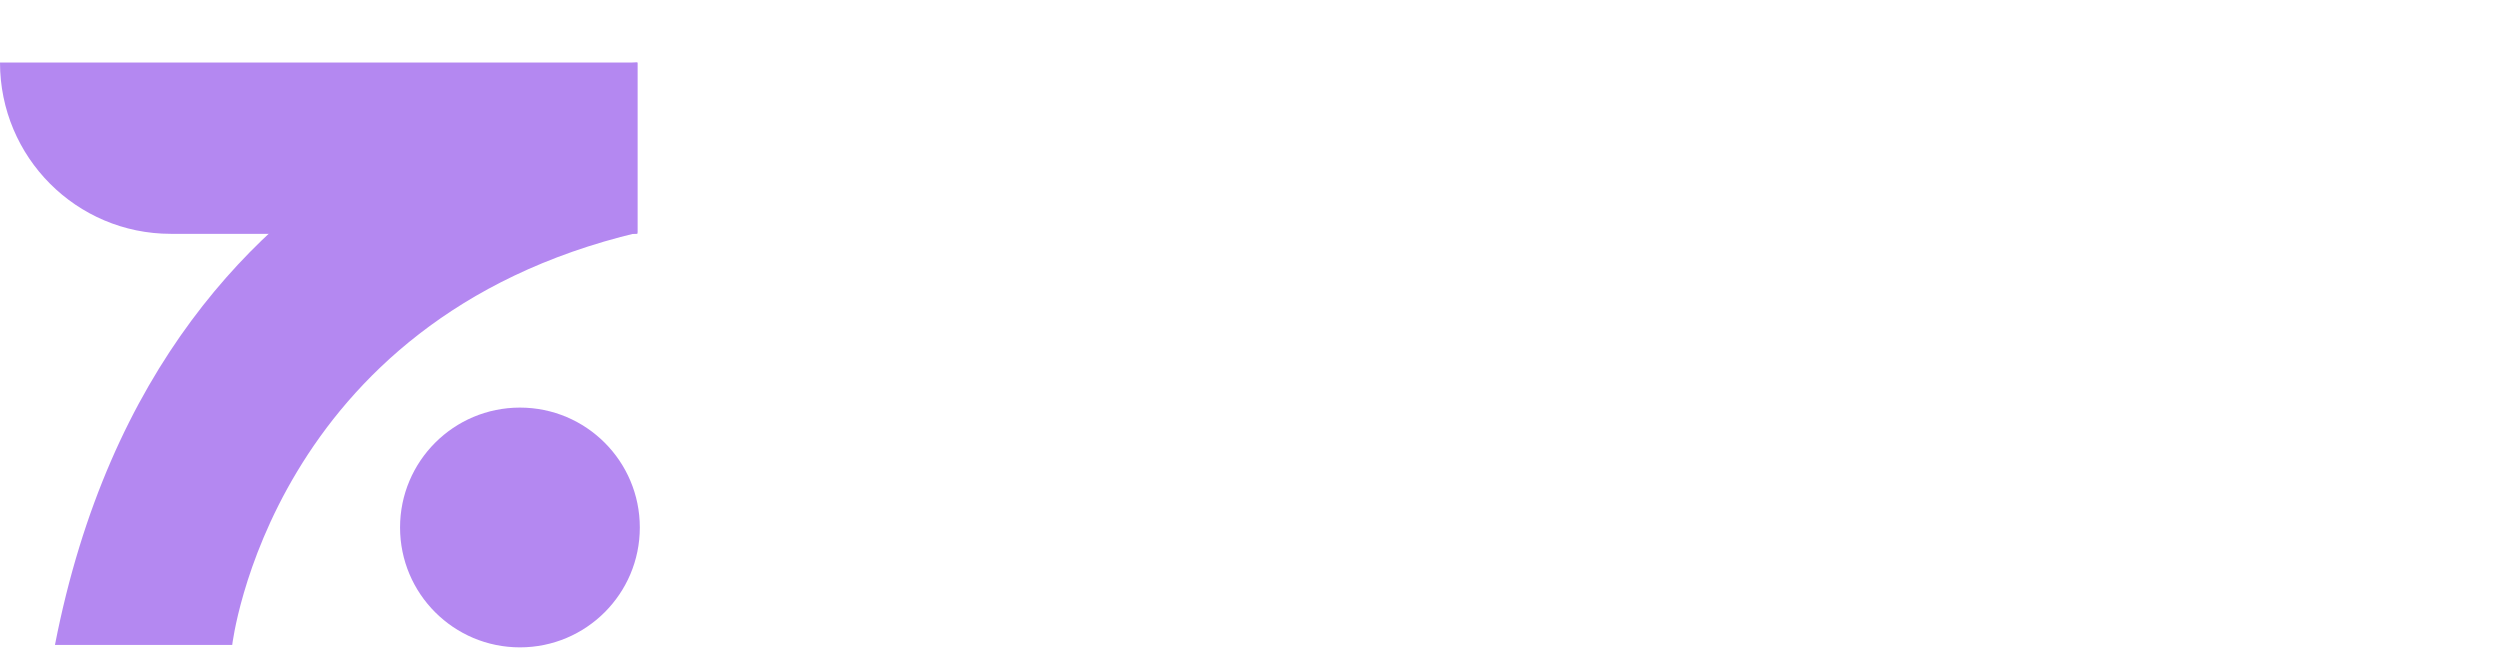 <svg width="928" height="246" viewBox="0 0 928 246" fill="none" xmlns="http://www.w3.org/2000/svg">
<path d="M300.587 196V183.037L363.386 102.378V101.226H302.604V85.382H385.279V98.921L324.209 179.004V180.156H387.296V196H300.587ZM456.684 198.305C446.026 198.305 436.831 195.952 429.102 191.247C421.42 186.494 415.49 179.868 411.313 171.37C407.184 162.824 405.12 152.886 405.12 141.555C405.12 130.224 407.184 120.238 411.313 111.596C415.49 102.906 421.3 96.136 428.741 91.287C436.231 86.39 444.969 83.942 454.956 83.942C460.717 83.942 466.406 84.902 472.024 86.822C477.641 88.743 482.754 91.863 487.363 96.184C491.972 100.457 495.645 106.123 498.382 113.18C501.119 120.238 502.487 128.928 502.487 139.251V146.452H417.219V131.761H485.203C485.203 125.519 483.955 119.95 481.458 115.053C479.009 110.156 475.505 106.291 470.943 103.458C466.43 100.625 461.101 99.209 454.956 99.209C448.186 99.209 442.329 100.889 437.384 104.25C432.486 107.563 428.717 111.884 426.077 117.213C423.436 122.543 422.116 128.256 422.116 134.353V144.148C422.116 152.502 423.556 159.583 426.437 165.393C429.366 171.154 433.423 175.547 438.608 178.572C443.793 181.549 449.818 183.037 456.684 183.037C461.149 183.037 465.182 182.413 468.783 181.164C472.432 179.868 475.577 177.948 478.217 175.403C480.858 172.811 482.898 169.594 484.339 165.753L500.759 170.362C499.03 175.931 496.125 180.828 492.044 185.053C487.963 189.23 482.922 192.495 476.921 194.848C470.919 197.152 464.174 198.305 456.684 198.305ZM528.341 196V85.382H544.761V102.09H545.913C547.93 96.617 551.579 92.175 556.86 88.767C562.141 85.358 568.094 83.653 574.72 83.653C575.968 83.653 577.529 83.677 579.401 83.725C581.274 83.773 582.69 83.846 583.65 83.942V101.226C583.074 101.082 581.754 100.865 579.689 100.577C577.673 100.241 575.536 100.073 573.28 100.073C567.902 100.073 563.101 101.202 558.876 103.458C554.699 105.667 551.386 108.739 548.938 112.676C546.537 116.565 545.337 121.006 545.337 125.999V196H528.341ZM646.809 198.305C636.151 198.305 626.956 195.952 619.227 191.247C611.545 186.494 605.615 179.868 601.438 171.37C597.309 162.824 595.245 152.886 595.245 141.555C595.245 130.224 597.309 120.238 601.438 111.596C605.615 102.906 611.425 96.136 618.866 91.287C626.356 86.39 635.094 83.942 645.081 83.942C650.842 83.942 656.531 84.902 662.149 86.822C667.766 88.743 672.879 91.863 677.488 96.184C682.097 100.457 685.77 106.123 688.507 113.18C691.244 120.238 692.612 128.928 692.612 139.251V146.452H607.344V131.761H675.328C675.328 125.519 674.08 119.95 671.583 115.053C669.134 110.156 665.63 106.291 661.068 103.458C656.555 100.625 651.226 99.209 645.081 99.209C638.311 99.209 632.454 100.889 627.509 104.25C622.611 107.563 618.842 111.884 616.202 117.213C613.561 122.543 612.241 128.256 612.241 134.353V144.148C612.241 152.502 613.681 159.583 616.562 165.393C619.491 171.154 623.548 175.547 628.733 178.572C633.918 181.549 639.943 183.037 646.809 183.037C651.274 183.037 655.307 182.413 658.908 181.164C662.557 179.868 665.702 177.948 668.342 175.403C670.983 172.811 673.023 169.594 674.464 165.753L690.884 170.362C689.155 175.931 686.25 180.828 682.169 185.053C678.088 189.23 673.047 192.495 667.046 194.848C661.044 197.152 654.299 198.305 646.809 198.305ZM788.179 150.773V85.382H805.175V196H788.179V177.276H787.026C784.434 182.893 780.401 187.67 774.927 191.607C769.454 195.496 762.54 197.44 754.187 197.44C747.273 197.44 741.127 195.928 735.75 192.903C730.373 189.831 726.148 185.221 723.075 179.076C720.002 172.883 718.466 165.081 718.466 155.67V85.382H735.462V154.518C735.462 162.584 737.719 169.018 742.232 173.819C746.793 178.62 752.602 181.02 759.66 181.02C763.885 181.02 768.182 179.94 772.551 177.78C776.968 175.619 780.665 172.306 783.641 167.841C786.666 163.376 788.179 157.687 788.179 150.773ZM914.658 110.156L899.391 114.477C898.431 111.932 897.014 109.46 895.142 107.059C893.317 104.61 890.821 102.594 887.652 101.01C884.483 99.425 880.426 98.633 875.481 98.633C868.712 98.633 863.07 100.193 858.557 103.314C854.092 106.387 851.86 110.3 851.86 115.053C851.86 119.278 853.396 122.615 856.469 125.063C859.541 127.512 864.343 129.552 870.872 131.185L887.292 135.218C897.182 137.618 904.552 141.291 909.401 146.236C914.25 151.133 916.675 157.447 916.675 165.177C916.675 171.514 914.851 177.18 911.202 182.173C907.601 187.166 902.56 191.103 896.078 193.984C889.597 196.864 882.059 198.305 873.465 198.305C862.182 198.305 852.844 195.856 845.45 190.959C838.056 186.062 833.375 178.908 831.407 169.498L847.539 165.465C849.075 171.418 851.98 175.883 856.253 178.86C860.574 181.837 866.215 183.325 873.177 183.325C881.099 183.325 887.388 181.645 892.045 178.284C896.75 174.875 899.103 170.794 899.103 166.041C899.103 162.2 897.758 158.983 895.07 156.391C892.381 153.75 888.252 151.782 882.683 150.485L864.247 146.164C854.116 143.764 846.674 140.043 841.921 135.002C837.216 129.912 834.864 123.551 834.864 115.917C834.864 109.676 836.616 104.154 840.121 99.353C843.674 94.552 848.499 90.783 854.596 88.046C860.742 85.31 867.703 83.942 875.481 83.942C886.428 83.942 895.022 86.342 901.263 91.143C907.553 95.944 912.018 102.282 914.658 110.156Z" fill="white"/>
<path d="M236.6 23.2H0C0 58.4 28.4 86.8 63.4 86.8H236.6V23.2Z" fill="#B488F1"/>
<path d="M193 240.3C217.577 240.3 237.5 220.377 237.5 195.8C237.5 171.224 217.577 151.3 193 151.3C168.423 151.3 148.5 171.224 148.5 195.8C148.5 220.377 168.423 240.3 193 240.3Z" fill="#B488F1"/>
<g filter="url(#filter0_d_6869_53118)">
<path d="M236.6 23.2C236.6 23.2 60.4 34.1 20.4 239.4H86.2C86.2 239.4 100.3 118.8 236.6 86.4V23.2Z" fill="#B488F1"/>
</g>
<defs>
<filter id="filter0_d_6869_53118" x="14.4" y="17.2" width="228.2" height="228.2" filterUnits="userSpaceOnUse" color-interpolation-filters="sRGB">
<feFlood flood-opacity="0" result="BackgroundImageFix"/>
<feColorMatrix in="SourceAlpha" type="matrix" values="0 0 0 0 0 0 0 0 0 0 0 0 0 0 0 0 0 0 127 0" result="hardAlpha"/>
<feOffset/>
<feGaussianBlur stdDeviation="3"/>
<feColorMatrix type="matrix" values="0 0 0 0 0 0 0 0 0 0 0 0 0 0 0 0 0 0 0.2 0"/>
<feBlend mode="normal" in2="BackgroundImageFix" result="effect1_dropShadow_6869_53118"/>
<feBlend mode="normal" in="SourceGraphic" in2="effect1_dropShadow_6869_53118" result="shape"/>
</filter>
</defs>
</svg>
